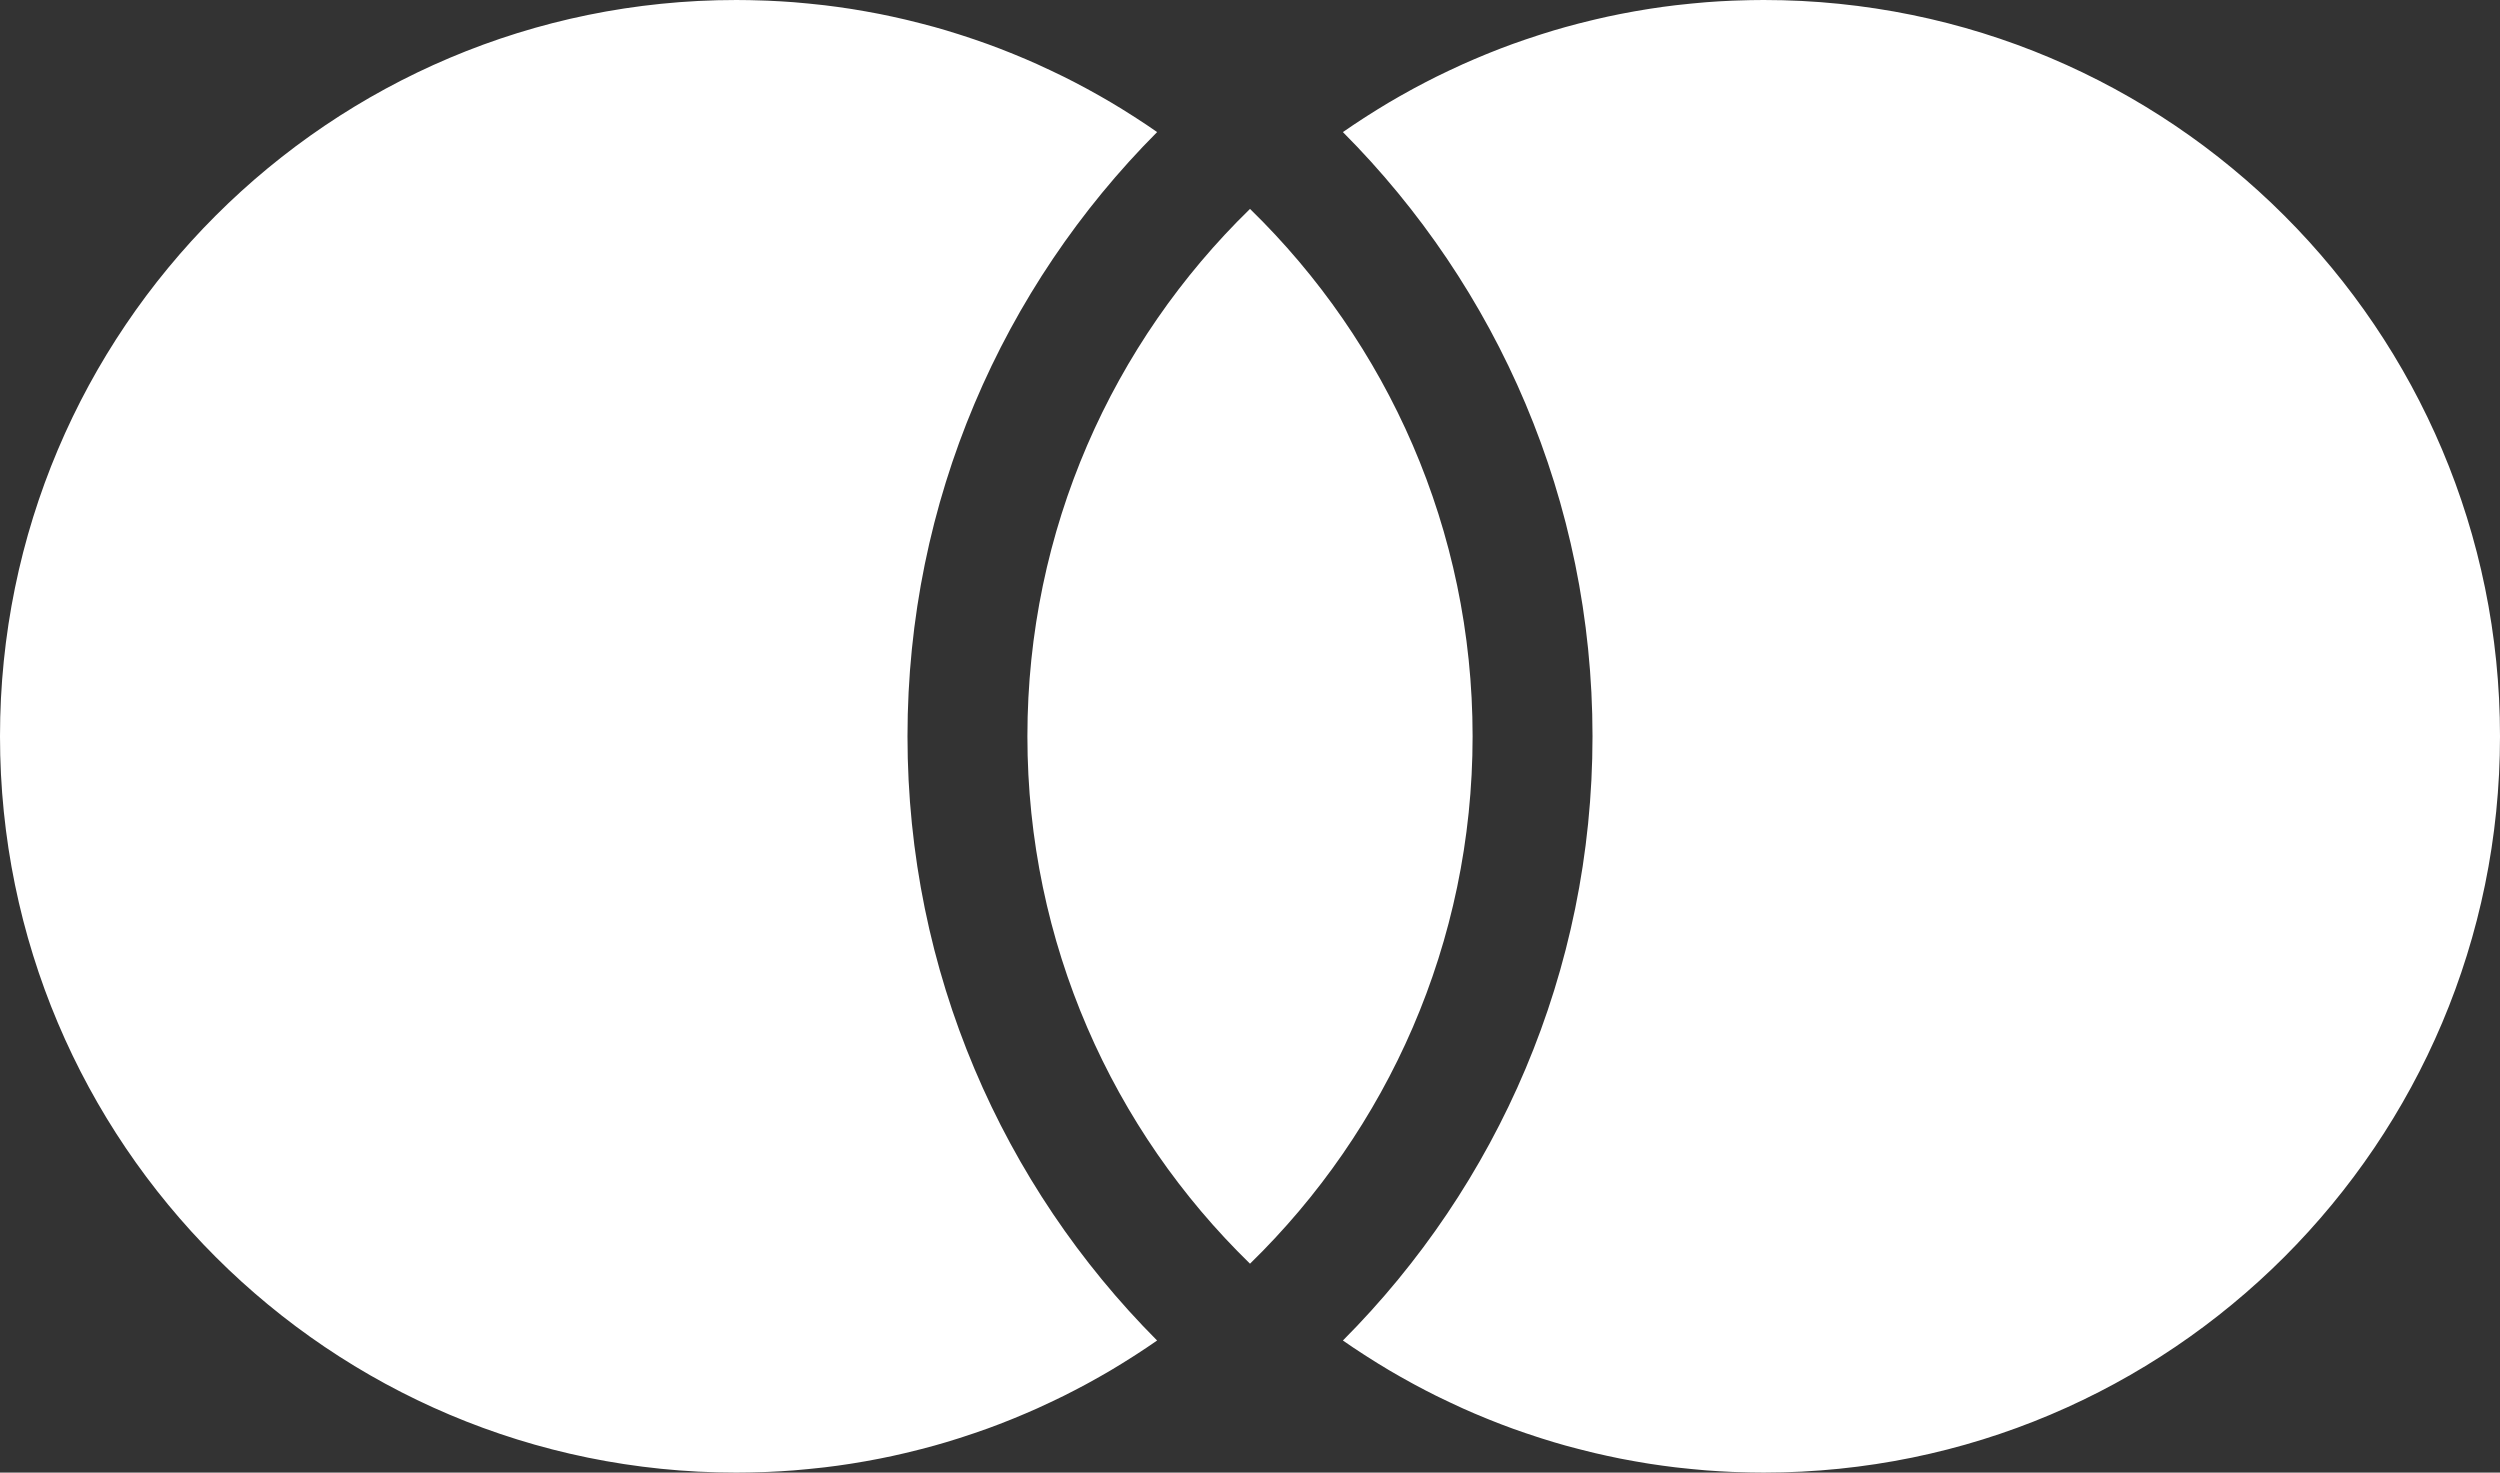 <?xml version="1.0" encoding="UTF-8"?>
<svg id="Layer_1" data-name="Layer 1" xmlns="http://www.w3.org/2000/svg" viewBox="0 0 500 294.52">
  <rect x="0" y="0" width="500" height="294.52" fill="#333333" stroke="none"/>
  <defs>
    <style>
      .cls-1 {
        fill: #fff;
      }
    </style>
  </defs>
  <path class="cls-1" d="M231.43,26.42s-.03-.02-.04-.03c-1.34-.94-2.71-1.85-4.09-2.74-.27-.18-.54-.35-.81-.52-1.39-.89-2.79-1.76-4.21-2.6-.05-.03-.1-.06-.15-.09-1.39-.82-2.79-1.61-4.21-2.39-.25-.14-.5-.28-.75-.41-1.45-.78-2.91-1.55-4.39-2.28-.18-.09-.36-.18-.54-.26-1.39-.68-2.78-1.34-4.19-1.98-.2-.09-.4-.19-.6-.28-1.51-.68-3.03-1.33-4.56-1.95-.26-.11-.53-.21-.79-.32-1.48-.6-2.97-1.17-4.48-1.72-.09-.03-.18-.07-.28-.1-1.57-.57-3.15-1.1-4.75-1.62-.31-.1-.62-.2-.93-.3-1.61-.51-3.22-1-4.85-1.45-.02,0-.03,0-.05-.01-1.6-.44-3.22-.85-4.84-1.25-.33-.08-.66-.16-.99-.24-1.62-.38-3.25-.73-4.88-1.06-.23-.04-.45-.08-.68-.13-1.49-.29-2.99-.55-4.5-.8-.31-.05-.62-.1-.93-.15-1.64-.25-3.29-.48-4.95-.68-.34-.04-.68-.08-1.01-.11-1.52-.17-3.06-.32-4.59-.45-.22-.02-.44-.04-.67-.06-1.68-.13-3.37-.22-5.07-.3-.39-.02-.78-.03-1.17-.04-1.73-.06-3.46-.1-5.21-.1C65.93,0,0,65.93,0,147.26s65.93,147.26,147.26,147.26c1.74,0,3.48-.04,5.21-.1.39-.01.78-.03,1.17-.04,1.7-.07,3.39-.17,5.07-.3.22-.02.44-.04.67-.06,1.54-.13,3.07-.28,4.59-.45.34-.04.68-.07,1.01-.11,1.66-.2,3.31-.42,4.95-.68.31-.05.62-.1.93-.15,1.51-.24,3.01-.51,4.5-.8.23-.04.46-.08.68-.13,1.64-.32,3.27-.68,4.88-1.06.33-.08.66-.16.99-.24,1.62-.39,3.24-.8,4.84-1.25.02,0,.03,0,.05-.01,1.63-.45,3.25-.94,4.85-1.45.31-.1.62-.2.93-.3,1.59-.52,3.18-1.05,4.75-1.62.09-.03.18-.07.28-.1,1.51-.55,3-1.12,4.48-1.72.26-.11.53-.21.79-.32,1.53-.63,3.06-1.28,4.56-1.95.2-.09.4-.19.6-.28,1.41-.64,2.81-1.3,4.19-1.98.18-.09.36-.18.54-.26,1.48-.74,2.94-1.5,4.39-2.28.25-.14.5-.27.75-.41,1.42-.78,2.82-1.57,4.21-2.39.05-.03.1-.06.15-.09,1.42-.84,2.82-1.72,4.21-2.6.27-.17.54-.35.81-.52,1.38-.89,2.74-1.8,4.09-2.74.01,0,.03-.02.04-.03-30.85-30.97-49.92-73.68-49.92-120.84s19.07-89.87,49.92-120.84Z"/>
  <path class="cls-1" d="M352.74,0c-1.74,0-3.48.04-5.21.1-.39.01-.78.03-1.17.04-1.7.07-3.39.17-5.07.3-.22.02-.44.04-.67.06-1.54.13-3.07.28-4.59.45-.34.04-.68.07-1.01.11-1.66.2-3.31.42-4.95.68-.31.05-.62.1-.93.15-1.51.24-3.01.51-4.5.8-.23.04-.46.08-.68.13-1.64.32-3.27.68-4.88,1.06-.33.08-.66.16-.99.24-1.62.39-3.24.8-4.84,1.25-.02,0-.03,0-.05.01-1.63.45-3.25.94-4.85,1.45-.31.1-.62.2-.93.3-1.59.52-3.18,1.05-4.75,1.62-.09.03-.18.07-.28.1-1.51.55-3,1.12-4.48,1.72-.26.11-.53.21-.79.32-1.53.63-3.06,1.28-4.56,1.95-.2.09-.4.19-.6.28-1.41.64-2.81,1.3-4.19,1.98-.18.09-.36.18-.54.26-1.48.74-2.94,1.5-4.39,2.28-.25.14-.5.27-.75.41-1.42.78-2.82,1.57-4.21,2.39-.05.03-.1.06-.15.09-1.42.84-2.82,1.72-4.21,2.6-.27.17-.54.35-.81.52-1.38.89-2.74,1.8-4.09,2.74-.01,0-.03.02-.04.03,30.85,30.97,49.92,73.68,49.92,120.84s-19.07,89.87-49.92,120.84c.01,0,.03.02.04.03,1.34.94,2.71,1.85,4.09,2.74.27.18.54.35.81.52,1.39.89,2.79,1.76,4.21,2.6.05.03.1.06.15.09,1.39.82,2.79,1.61,4.21,2.39.25.14.5.28.75.41,1.45.78,2.91,1.55,4.39,2.28.18.09.36.18.54.26,1.39.68,2.78,1.34,4.19,1.98.2.09.4.19.6.28,1.51.68,3.03,1.33,4.56,1.95.26.11.53.21.79.32,1.48.6,2.97,1.17,4.48,1.72.09.03.18.07.28.1,1.57.57,3.15,1.1,4.75,1.62.31.1.62.2.93.3,1.61.51,3.22,1,4.85,1.45.02,0,.03,0,.05.01,1.6.44,3.22.85,4.84,1.25.33.08.66.16.99.24,1.62.38,3.25.73,4.88,1.06.23.04.45.08.68.13,1.49.29,2.99.55,4.5.8.31.05.62.1.93.15,1.64.25,3.29.48,4.95.68.34.04.68.08,1.01.11,1.52.17,3.06.32,4.59.45.22.02.44.04.67.06,1.68.13,3.37.22,5.07.3.39.02.78.03,1.17.04,1.73.06,3.46.1,5.21.1,81.33,0,147.26-65.93,147.26-147.26S434.07,0,352.74,0Z"/>
  <path class="cls-1" d="M294.52,147.26c0-41.36-17.06-78.74-44.52-105.48-27.46,26.75-44.52,64.12-44.52,105.48s17.06,78.74,44.52,105.48c27.46-26.75,44.52-64.12,44.52-105.48Z"/>
</svg>